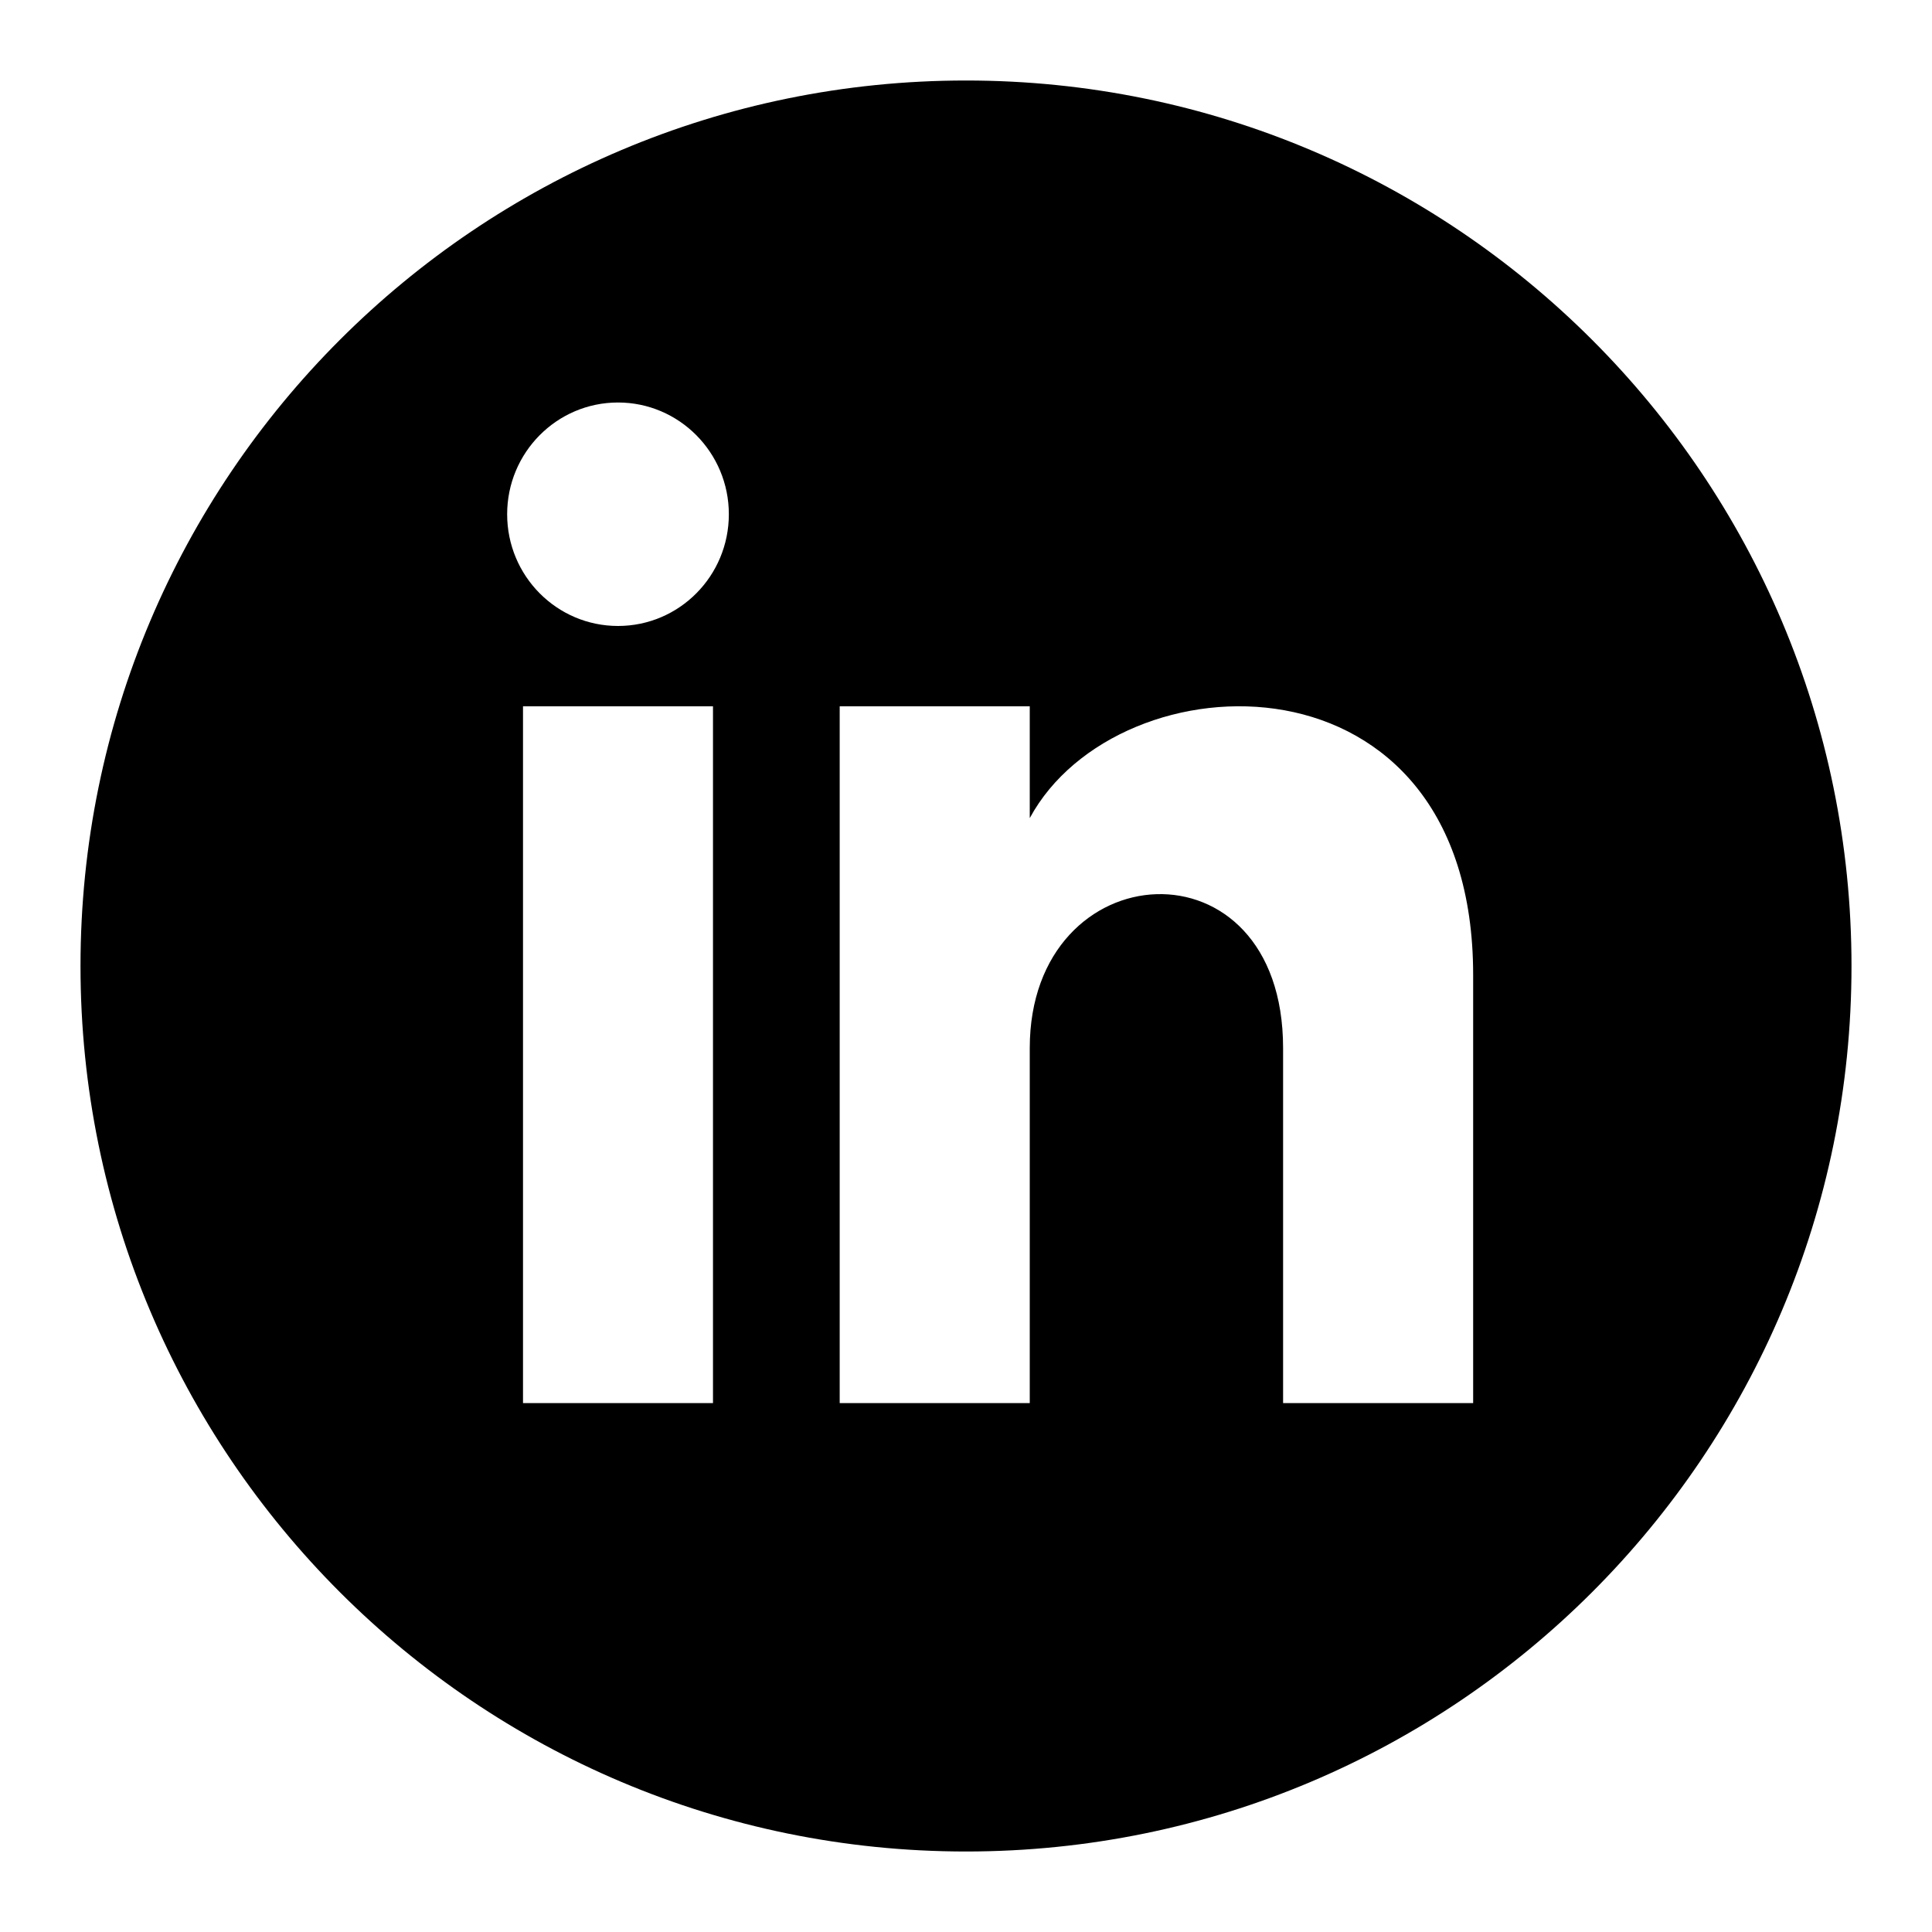 <svg viewBox="0 0 24 24"><path fill-rule="evenodd" clip-rule="evenodd" d="M12 1C5.925 1 1 5.925 1 12C1 18.075 5.925 23 12 23C18.075 23 23 18.075 23 12C23 5.925 18.075 1 12 1ZM6.497 8.774V17.43H8.857V8.774H6.497ZM6.3 6.388C6.3 7.155 6.917 7.776 7.677 7.776C8.438 7.776 9.054 7.155 9.054 6.388C9.054 5.622 8.437 5 7.677 5C6.917 5 6.3 5.622 6.3 6.388ZM15.939 17.43H18.3V12.111C18.3 7.977 13.89 8.128 12.792 10.163V8.774H10.431V17.43H12.792V13.02C12.792 10.571 15.939 10.37 15.939 13.02V17.43Z"/></svg>